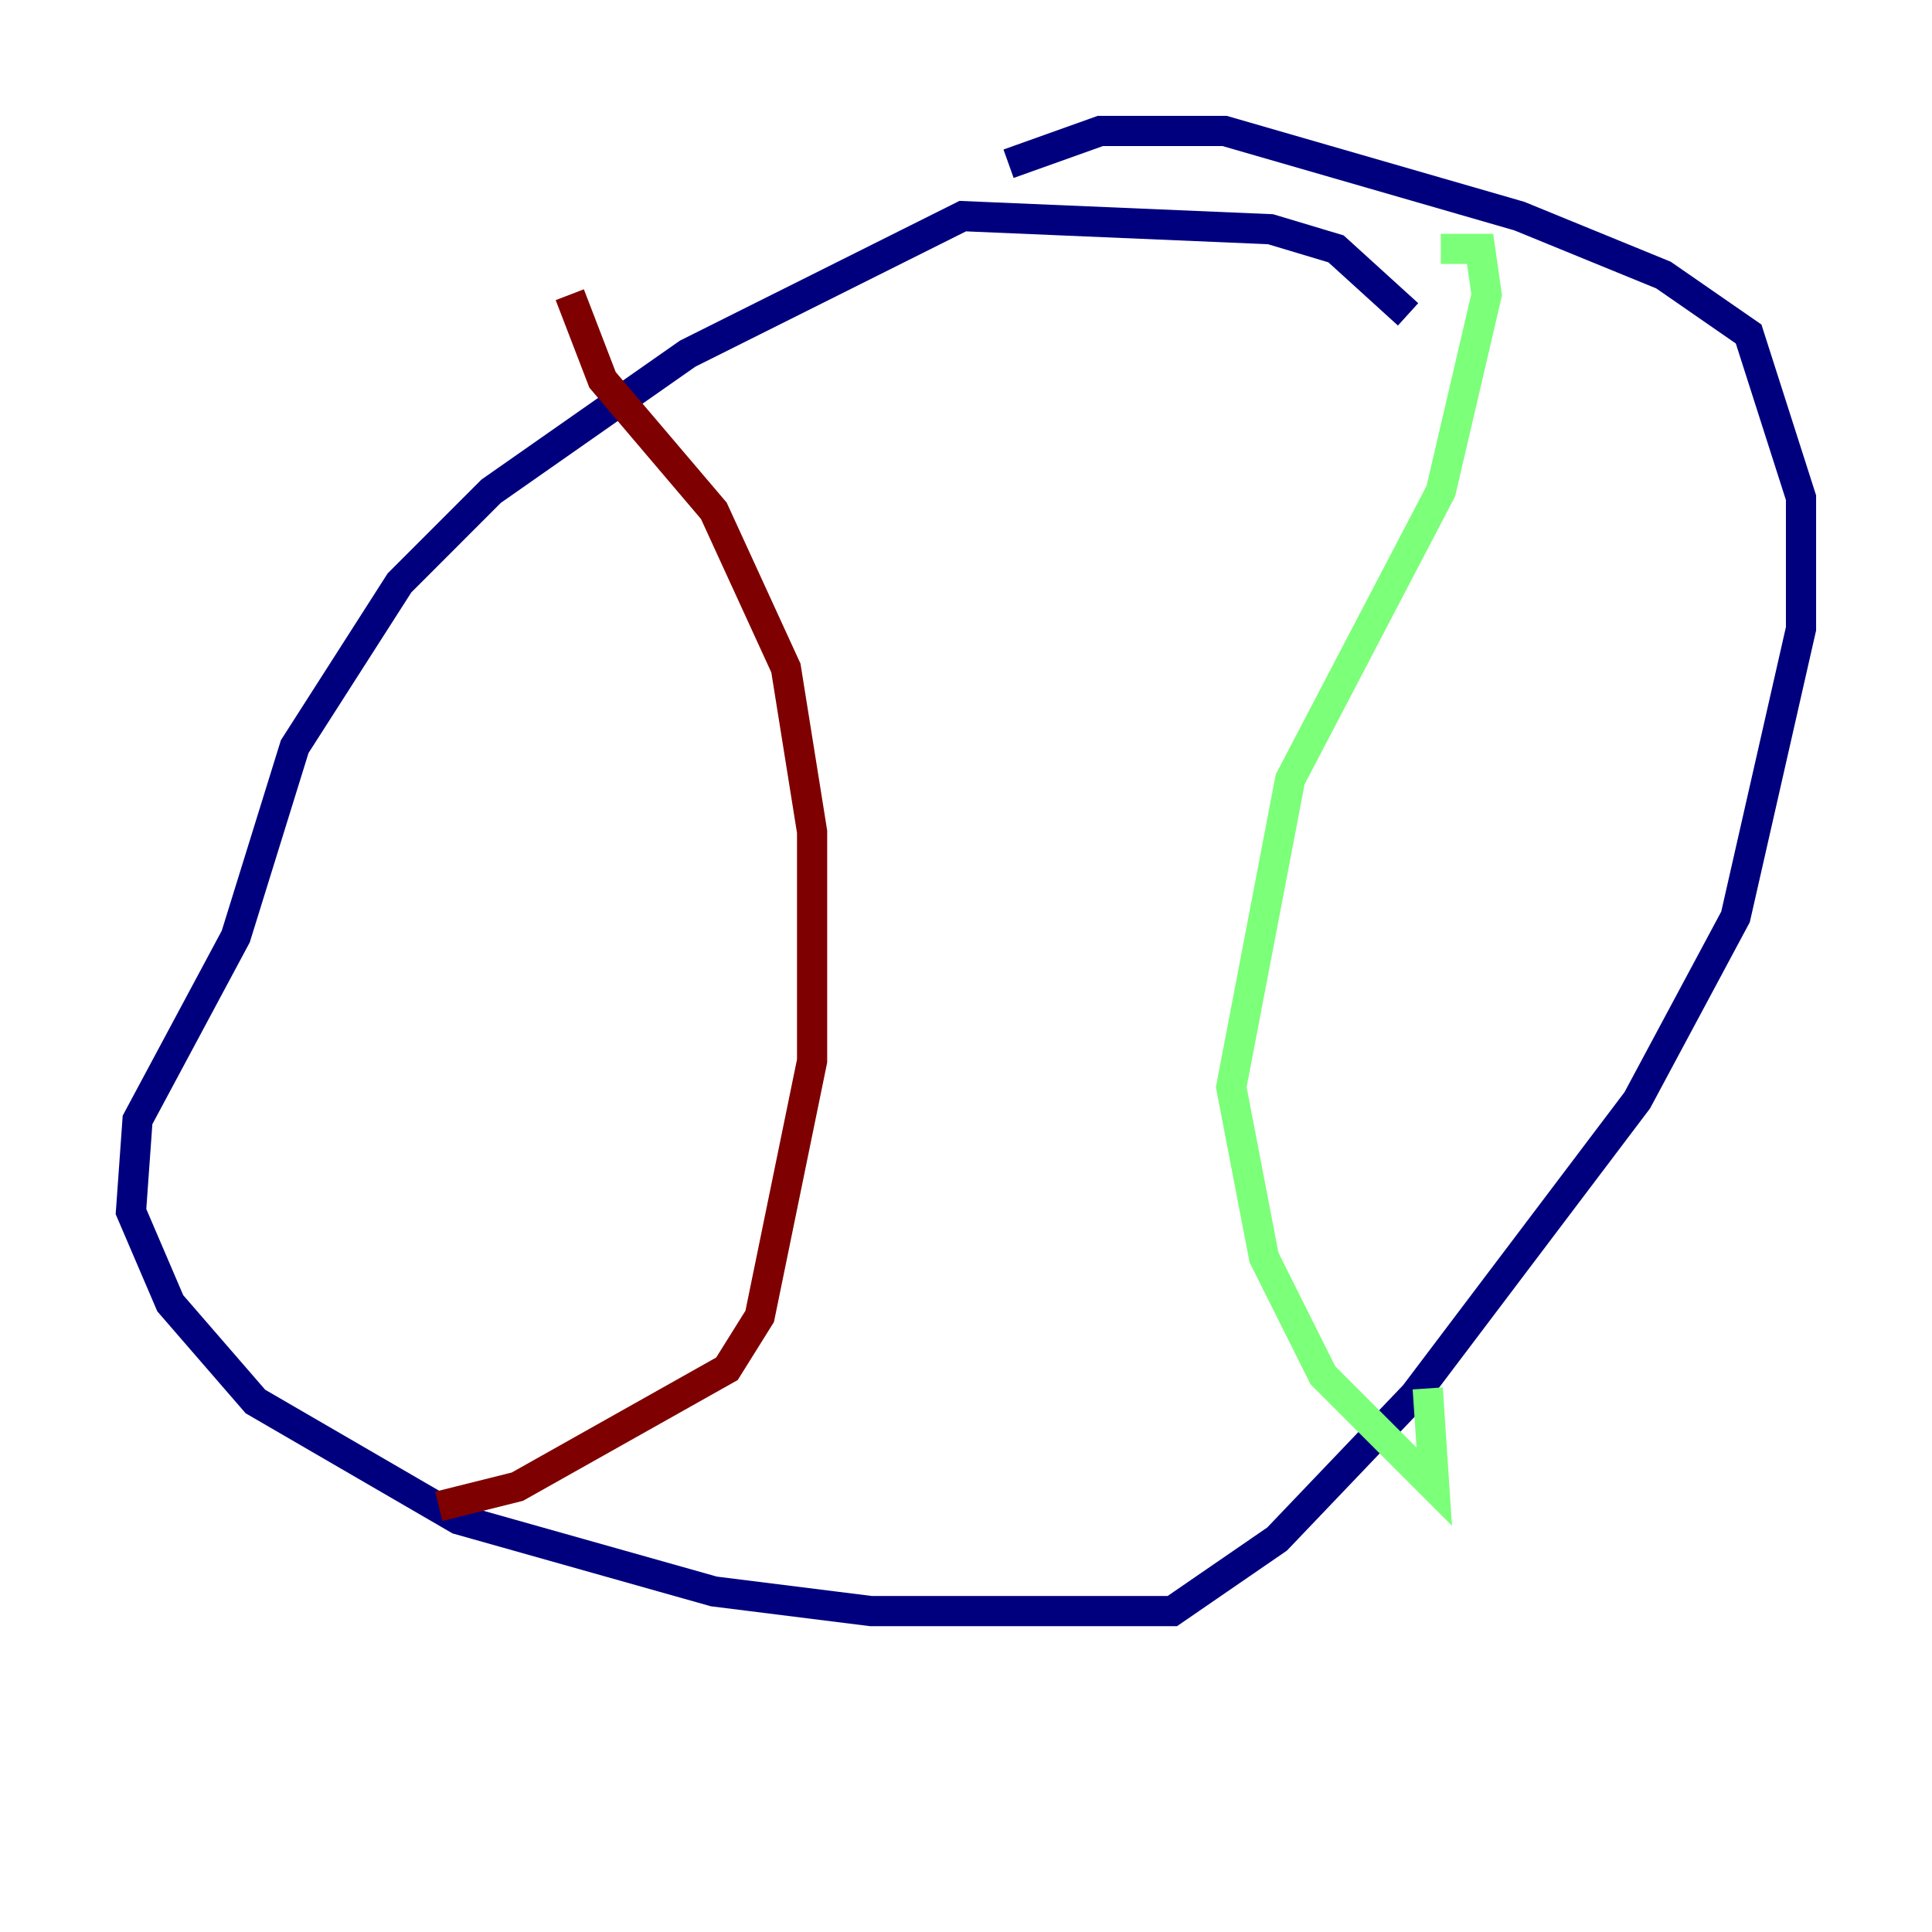 <?xml version="1.0" encoding="utf-8" ?>
<svg baseProfile="tiny" height="128" version="1.2" viewBox="0,0,128,128" width="128" xmlns="http://www.w3.org/2000/svg" xmlns:ev="http://www.w3.org/2001/xml-events" xmlns:xlink="http://www.w3.org/1999/xlink"><defs /><polyline fill="none" points="93.288,20.827 88.515,16.488 84.176,15.186 63.783,14.319 45.559,23.43 32.542,32.542 26.468,38.617 19.525,49.464 15.62,62.047 9.112,74.197 8.678,80.271 11.281,86.346 16.922,92.854 30.373,100.664 47.295,105.437 57.709,106.739 77.668,106.739 84.61,101.966 93.722,92.42 108.475,72.895 114.983,60.746 119.322,41.654 119.322,32.976 115.851,22.129 110.21,18.224 100.664,14.319 81.139,8.678 72.895,8.678 66.82,10.848" stroke="#00007f" stroke-width="2" /><polyline fill="none" points="95.458,16.488 98.061,16.488 98.495,19.525 95.458,32.542 85.478,51.634 81.573,72.027 83.742,83.308 87.647,91.119 95.024,98.495 94.59,91.986" stroke="#7cff79" stroke-width="2" /><polyline fill="none" points="37.749,19.525 39.919,25.166 47.295,33.844 52.068,44.258 53.803,55.105 53.803,70.291 50.332,87.214 48.163,90.685 34.278,98.495 29.071,99.797" stroke="#7f0000" stroke-width="2" /></svg>